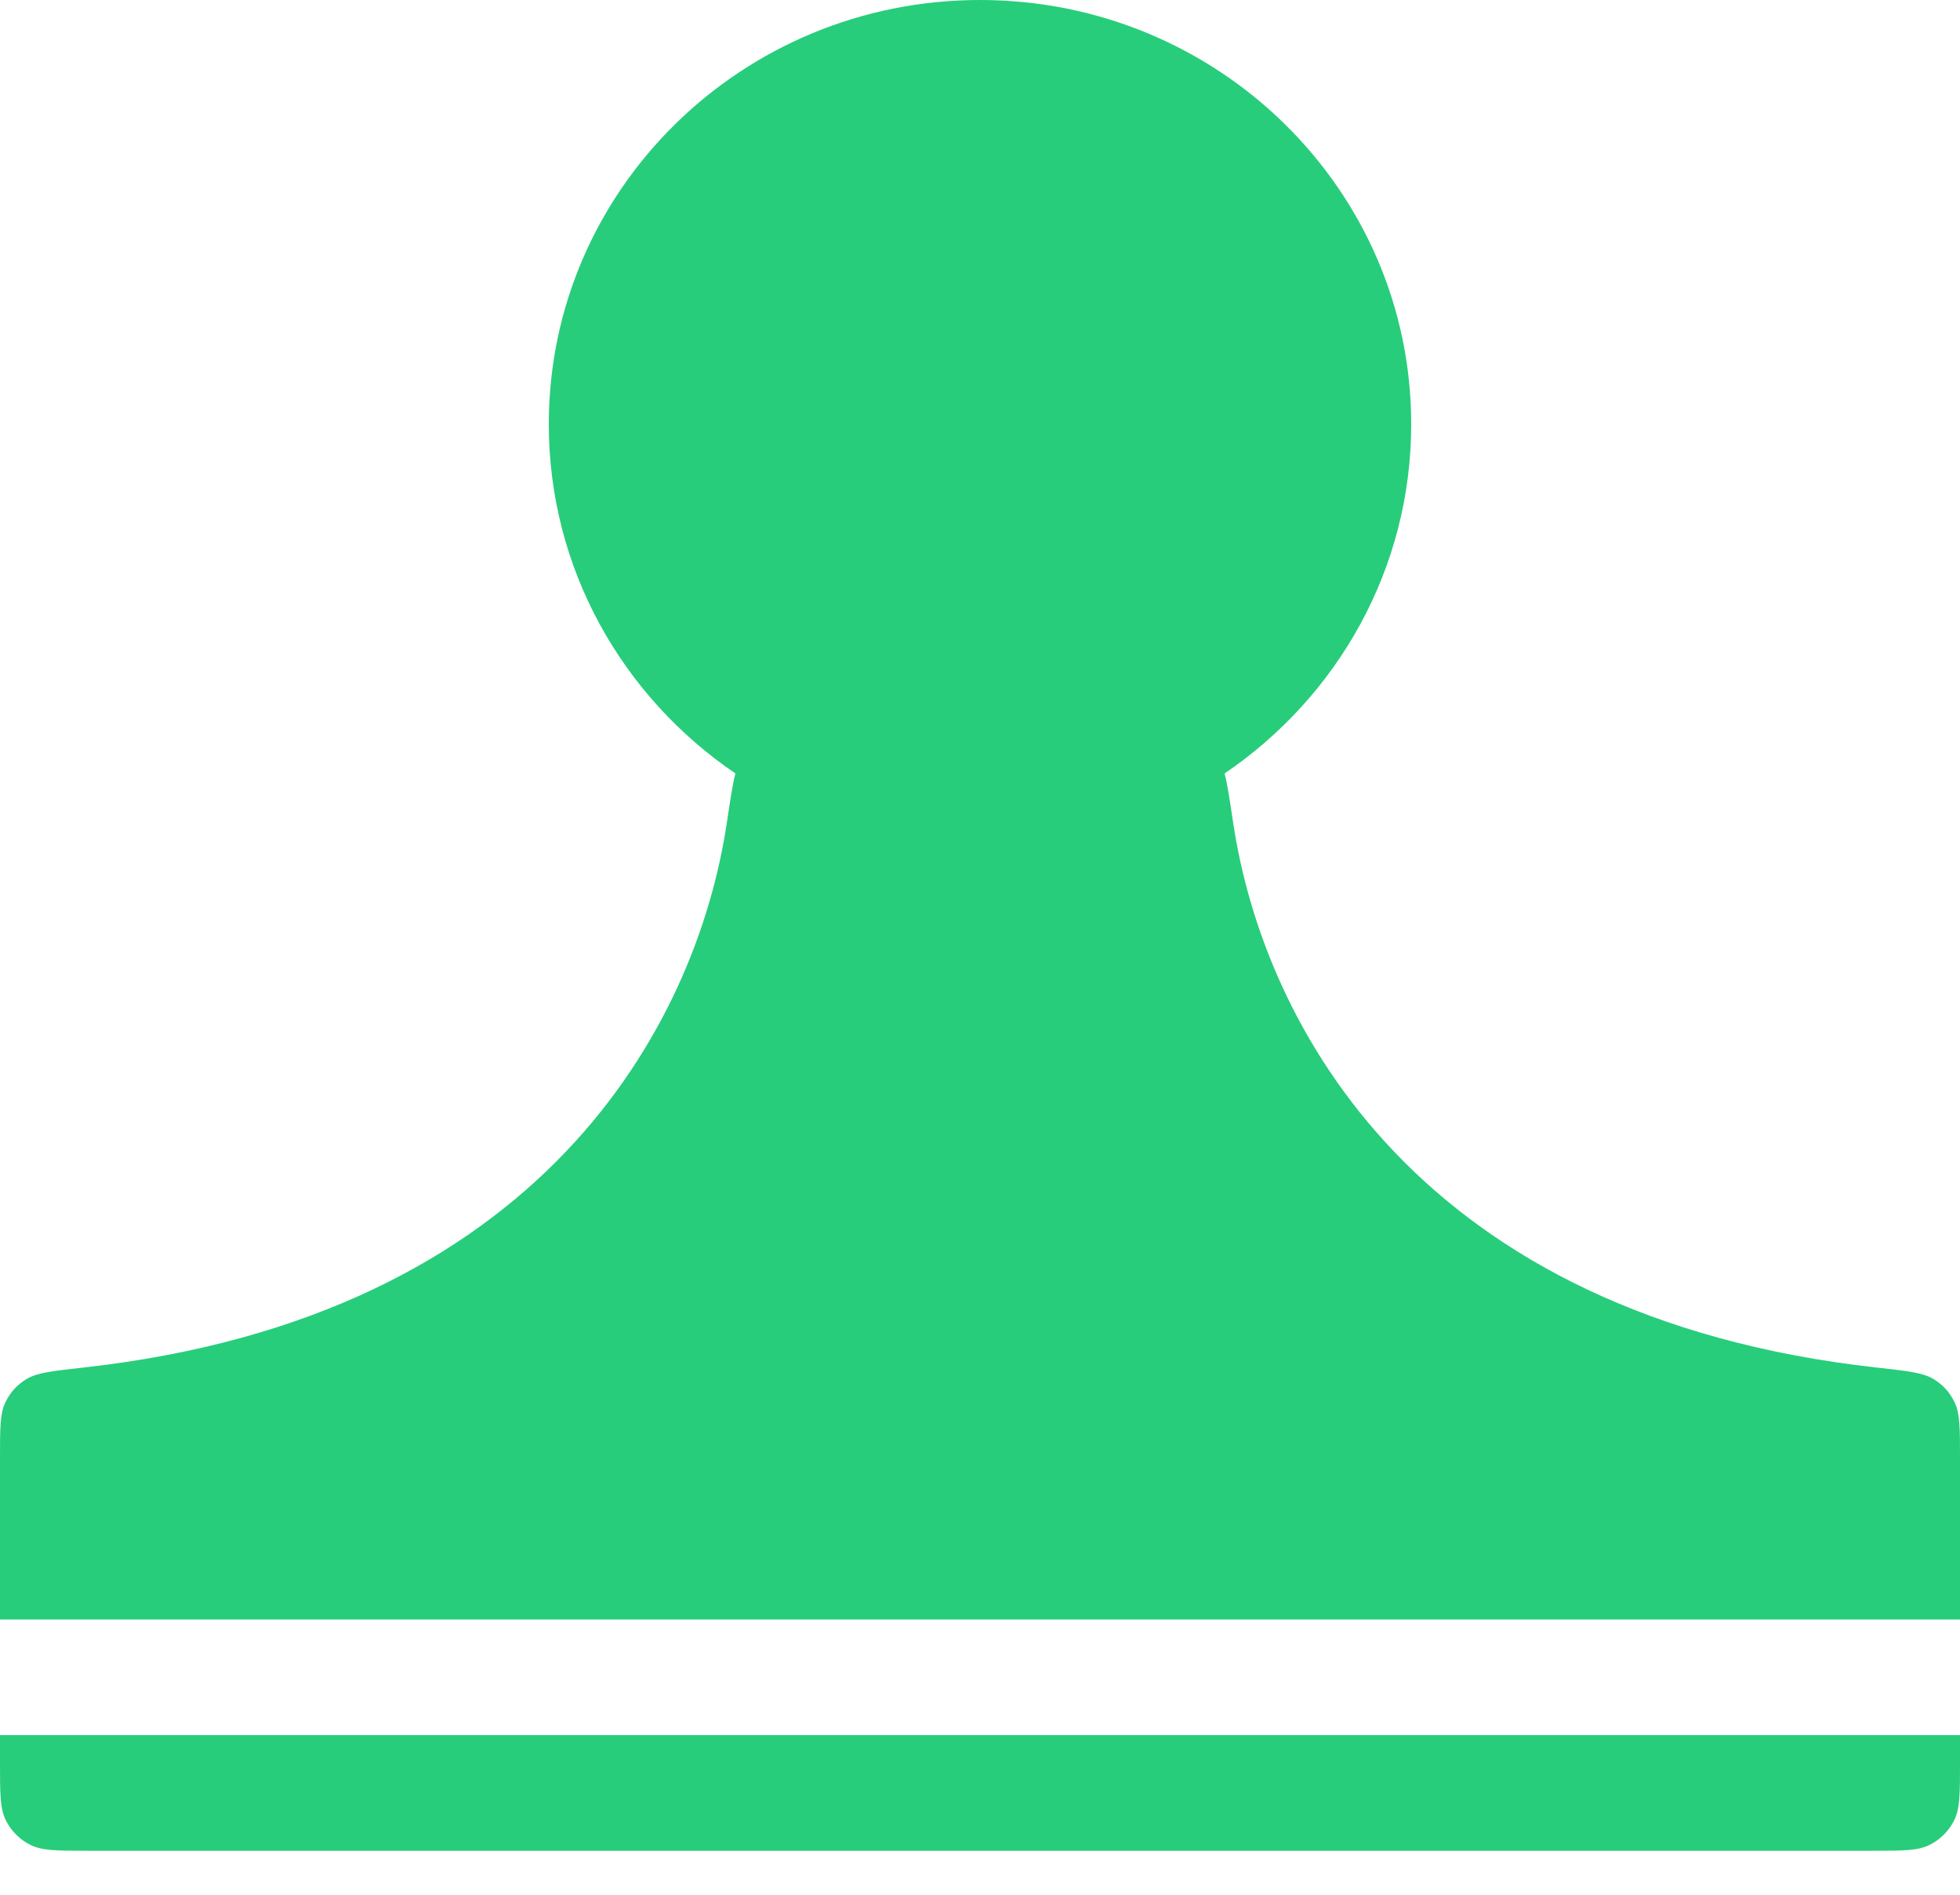 <svg width="30" height="29" viewBox="0 0 30 29" fill="none" xmlns="http://www.w3.org/2000/svg">
<path d="M21.6 6.492C21.6 8.709 20.469 10.667 18.744 11.838C18.787 12.006 18.823 12.246 18.875 12.593C19.34 15.701 21.72 20.15 28.715 20.93C29.194 20.983 29.433 21.01 29.591 21.105C29.743 21.197 29.849 21.315 29.923 21.476C30 21.644 30 21.867 30 22.313V26.986C30 27.45 30 27.683 29.911 27.861C29.829 28.024 29.697 28.157 29.533 28.238C29.355 28.327 29.123 28.327 28.658 28.327H1.342C0.877 28.327 0.645 28.327 0.467 28.238C0.303 28.157 0.171 28.024 0.089 27.861C4.82834e-06 27.683 4.82834e-06 27.45 4.82834e-06 26.986L0 26.557H30V24.787H0L4.82834e-06 22.313C4.82834e-06 21.867 4.82834e-06 21.644 0.077 21.476C0.151 21.315 0.257 21.197 0.409 21.105C0.567 21.01 0.806 20.983 1.285 20.93C8.28 20.15 10.66 15.701 11.125 12.593C11.177 12.246 11.213 12.006 11.256 11.838C9.531 10.667 8.4 8.709 8.4 6.492C8.4 2.906 11.355 0 15 0C18.645 0 21.6 2.906 21.6 6.492Z" fill="#27CD7B"/>
</svg>
